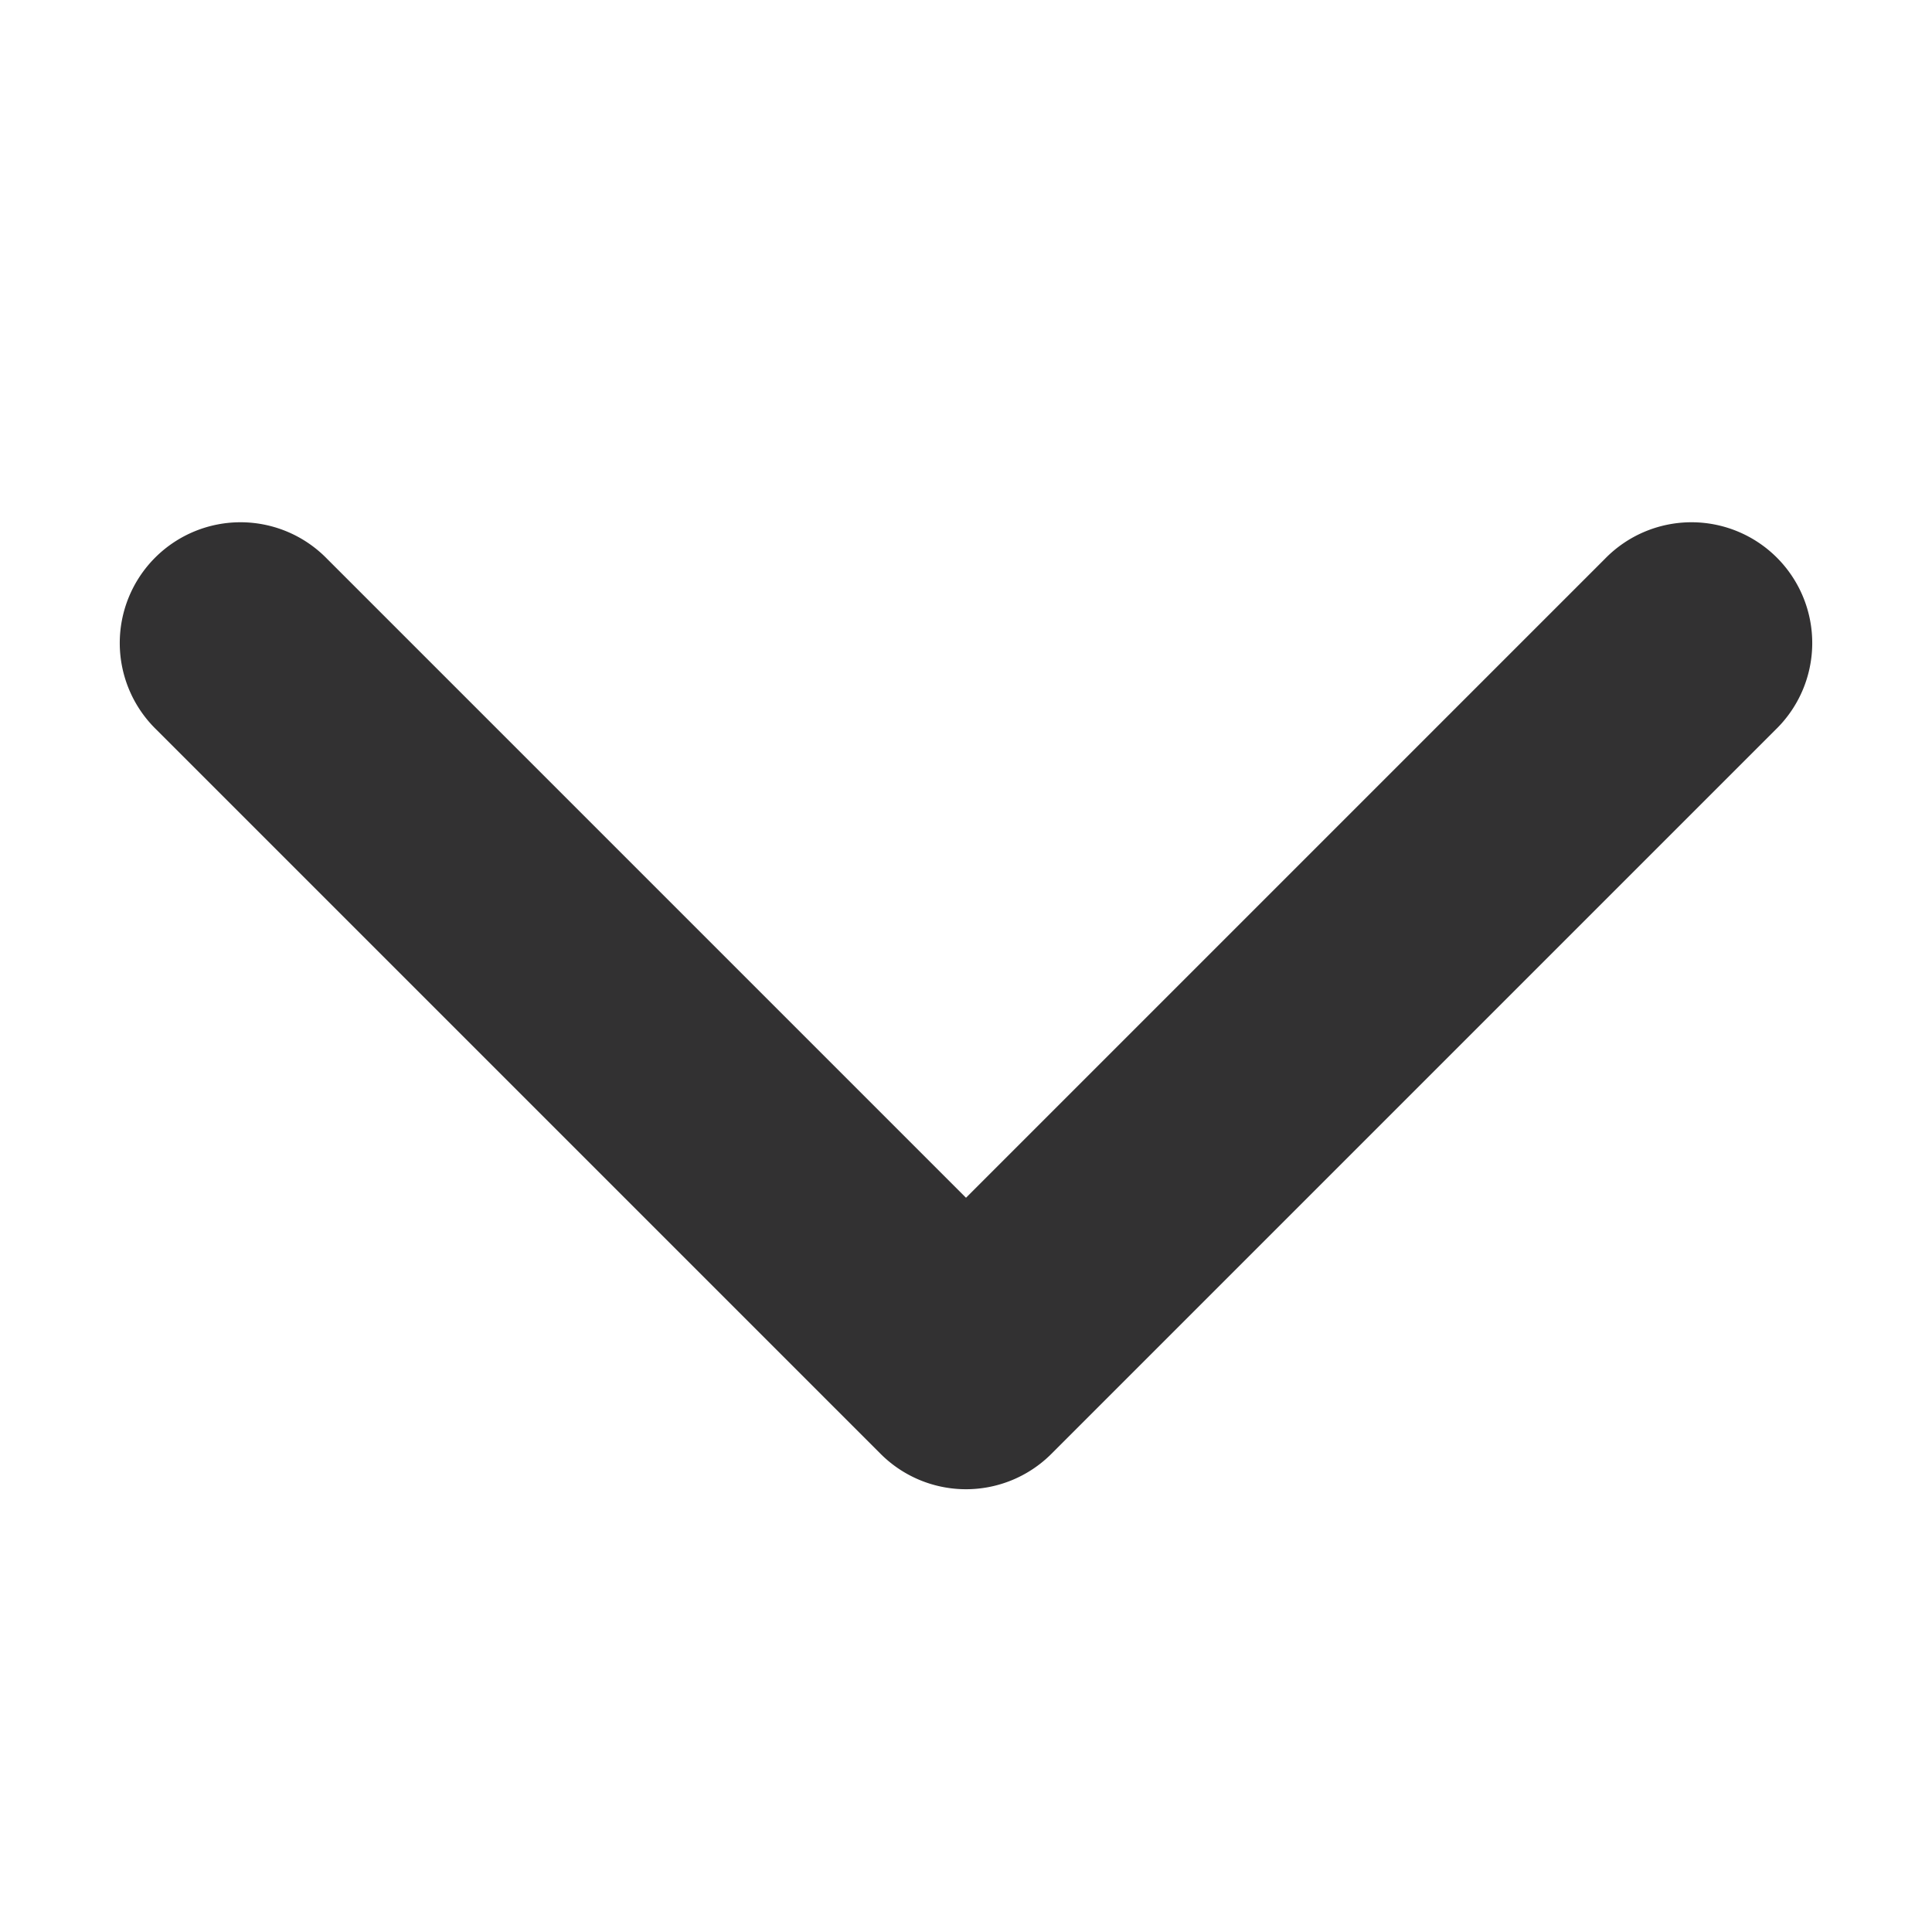 <svg id="drop_down" xmlns="http://www.w3.org/2000/svg" width="24" height="24" viewBox="0 0 24 24">
  <rect id="Path" width="24" height="24" fill="rgba(255,255,255,0)"/>
  <path id="chevron-down-Bold_1_" d="M944.707,1970.707l-9,9a1,1,0,0,1-1.414,0l-9-9a1,1,0,1,1,1.414-1.414l8.293,8.293,8.293-8.293a1,1,0,1,1,1.414,1.414Z" transform="translate(-923 -1962)" fill="#323132" stroke="#323132" stroke-width="1"/>
</svg>
